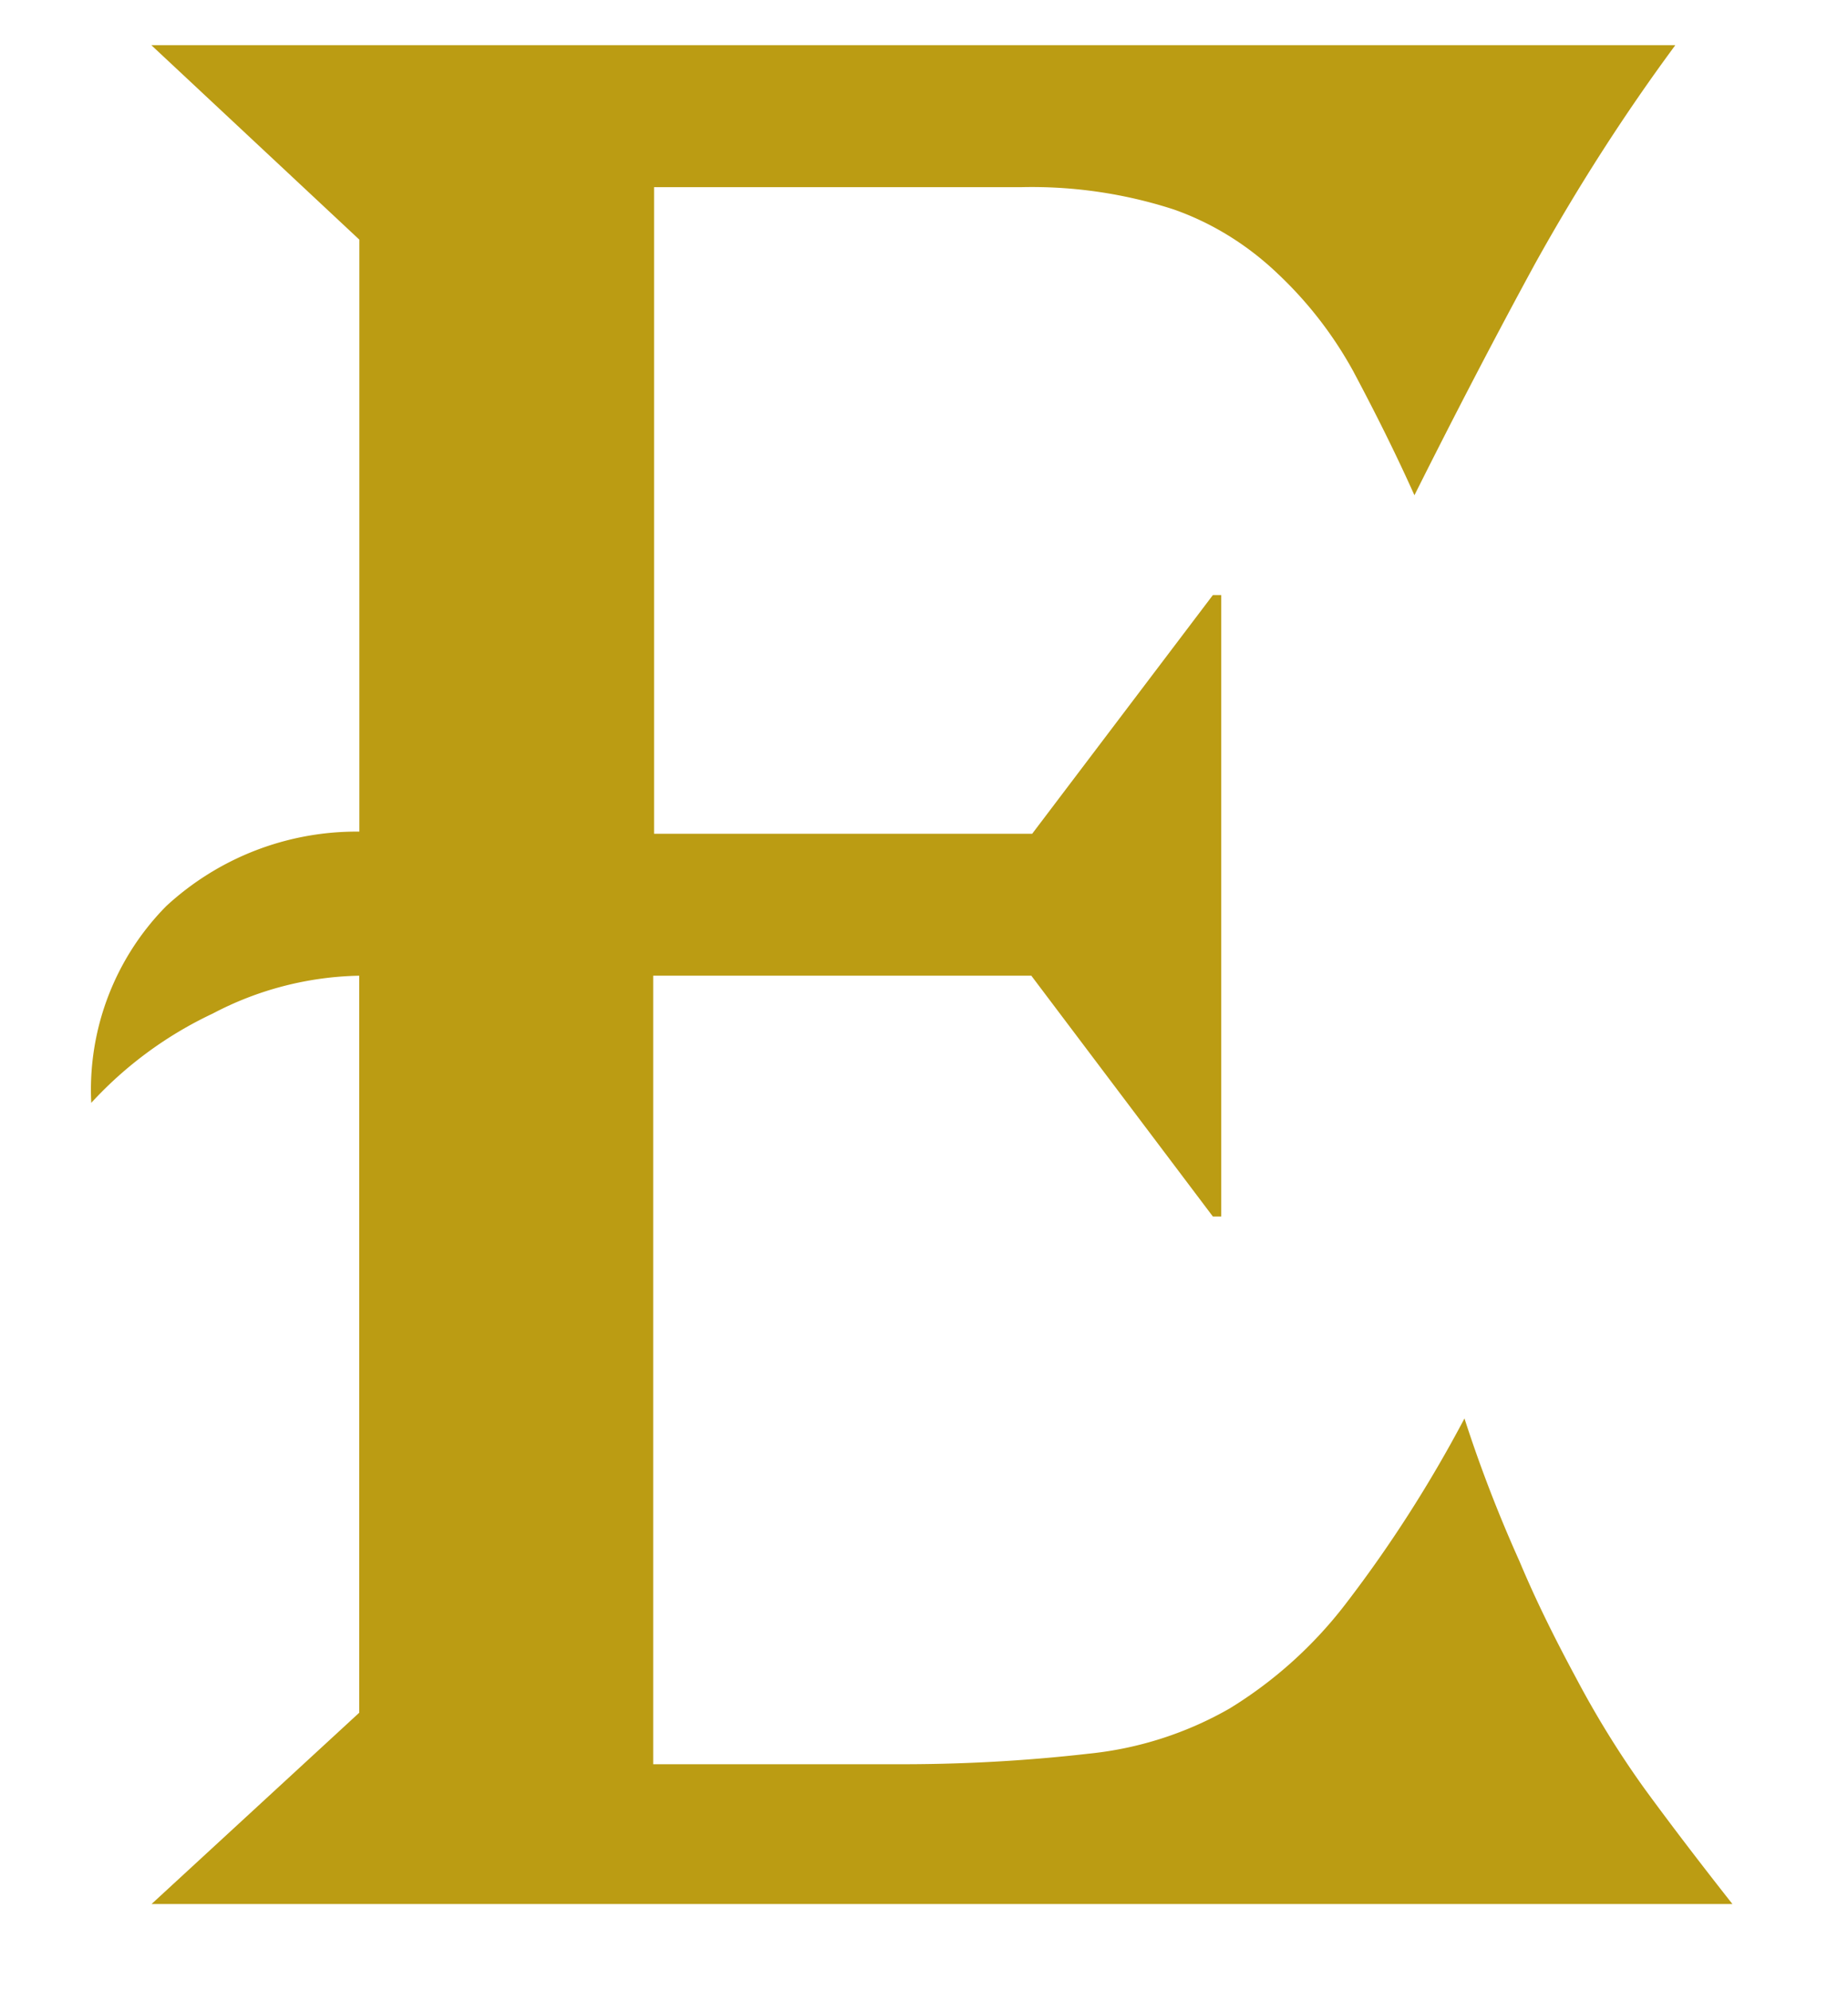 <svg width="13" height="14" fill="none" xmlns="http://www.w3.org/2000/svg"><path fill-rule="evenodd" clip-rule="evenodd" d="M2.527 6.86c-.359.007-.712.098-1.03.266a2.749 2.749 0 0 0-.855.628 1.838 1.838 0 0 1 .526-1.382c.371-.343.857-.53 1.36-.525V1.685L1.065.318h10.72c-.362.49-.691 1.004-.987 1.537-.278.51-.563 1.058-.848 1.627-.139-.31-.285-.599-.431-.873a2.775 2.775 0 0 0-.533-.687c-.21-.2-.459-.355-.731-.45a3.238 3.238 0 0 0-1.074-.156h-2.58v4.546h2.66l1.271-1.678h.059v4.369h-.059L7.255 6.86h-2.66v5.544H6.29c.457.002.913-.022 1.367-.074a2.5 2.5 0 0 0 .993-.318 3.01 3.01 0 0 0 .819-.739c.314-.409.592-.844.833-1.3.11.341.24.677.387 1.004.124.296.263.57.402.828.143.27.304.53.482.777.183.25.387.517.614.805H1.066l1.461-1.345V6.86Z" fill="#BB9C13"/></svg>